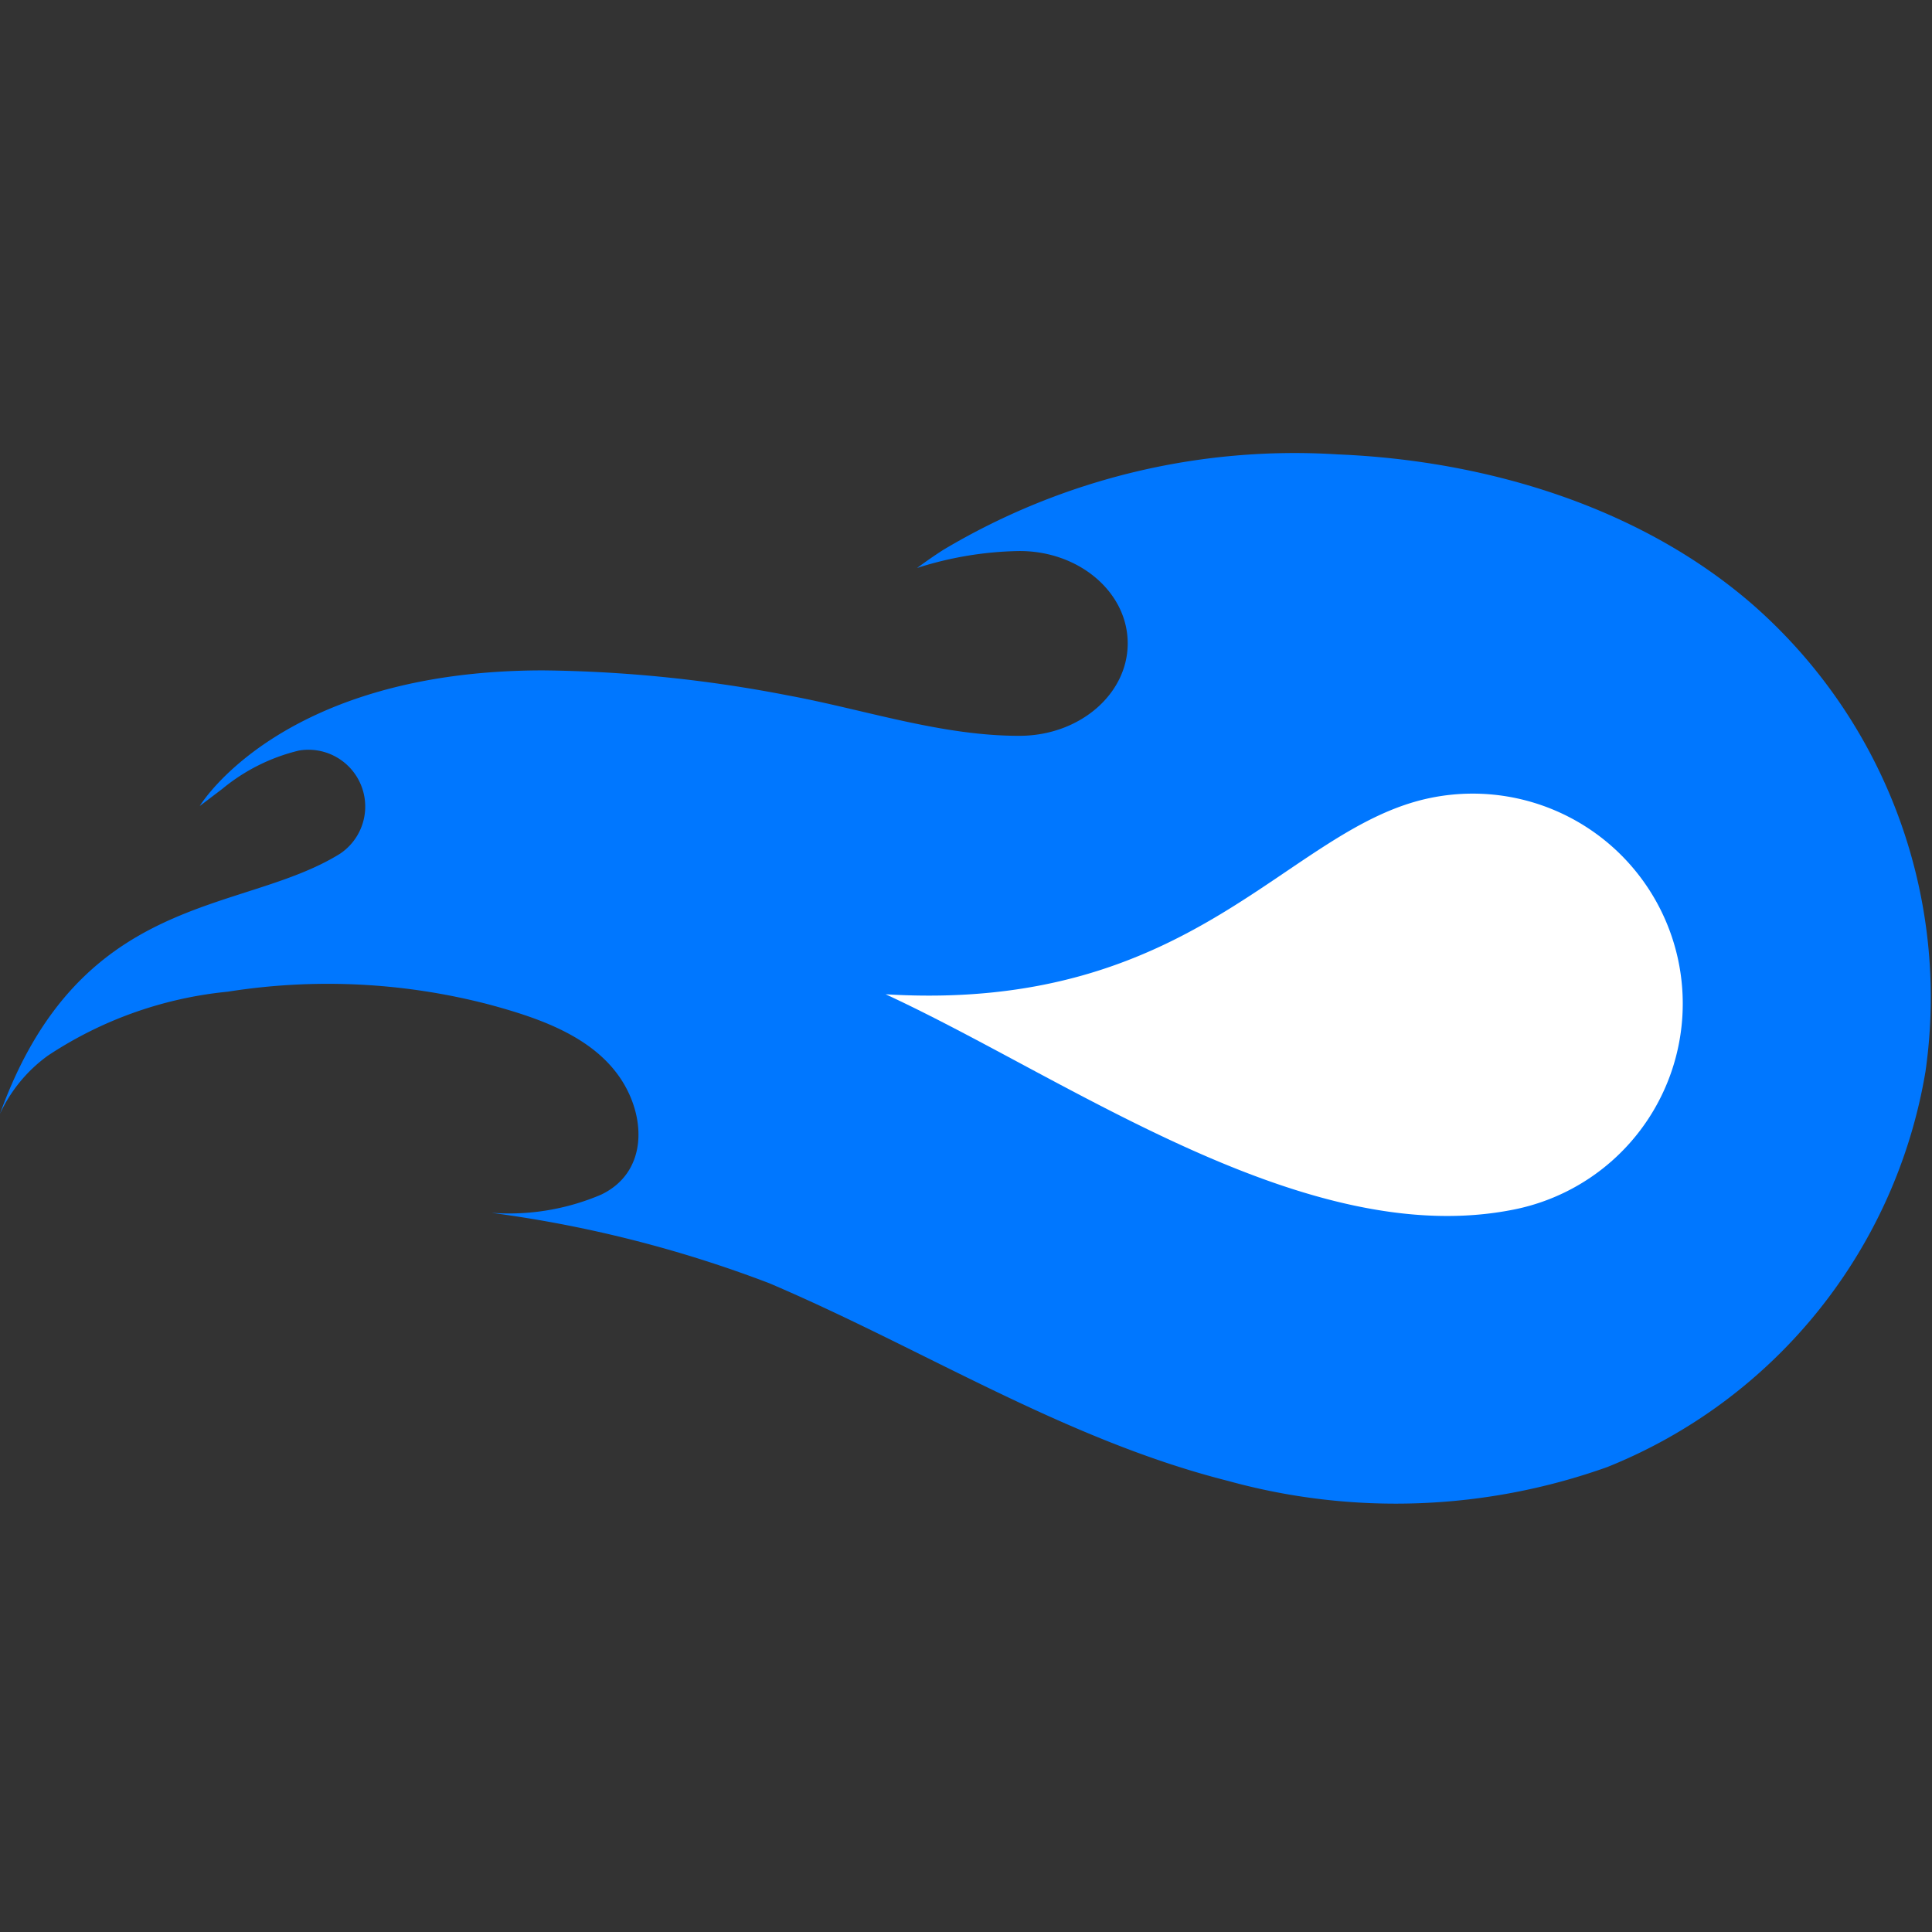 <svg version="1.1" viewBox="0 0 24 24" xmlns="http://www.w3.org/2000/svg"><rect x="0" y="0" width="24" height="24" fill="#333333" stroke="none"/><g id="full_color_reversed" transform="matrix(.326 0 0 .326 -.392 5.31)"><path id="flame" class="cls-1" d="m21.908 9.257a51.46 51.46 0 0 1 9.328 0.955c2.908 0.537 5.849 1.548 8.828 1.538 2.276-7e-3 4.116-1.589 4.11-3.533s-1.856-3.515-4.132-3.508a13.356 13.356 0 0 0-3.896 0.647c0.328-0.242 0.663-0.475 1.006-0.695a26.136 26.136 0 0 1 15.037-3.634c5.616 0.231 11.47 1.978 15.764 5.691a19.892 19.892 0 0 1 6.621 17.822 19.746 19.746 0 0 1-12.127 15.075 23.995 23.995 0 0 1-14.45 0.527c-6.213-1.57-11.64-5.047-17.485-7.534a46.858 46.858 0 0 0-10.572-2.679l0.057 0.002a8.945 8.945 0 0 0 4.114-0.698c1.728-0.829 1.722-2.832 0.821-4.293-1.071-1.737-3.228-2.446-5.092-2.951a24.362 24.362 0 0 0-9.956-0.489 15.064 15.064 0 0 0-6.854 2.435 5.667 5.667 0 0 0-1.832 2.227c3.084-8.539 9.205-7.58 12.965-9.921a2.164 2.164 0 0 0-1.571-3.929 7.244 7.244 0 0 0-2.92 1.461c-0.319 0.243-0.603 0.459-0.857 0.651-2e-4 0 3.084-5.167 13.092-5.167z" fill="#07f"/><path id="flame_center" class="cls-2" d="m65.162 20.351a8.001 8.001 0 0 1-6.235 9.443c-7.944 1.623-17-4.973-23.978-8.195 11.839 0.718 15.278-6.367 20.77-7.484a8.005 8.005 0 0 1 9.443 6.235z" fill="#fff" data-name="flame center"/></g></svg>
